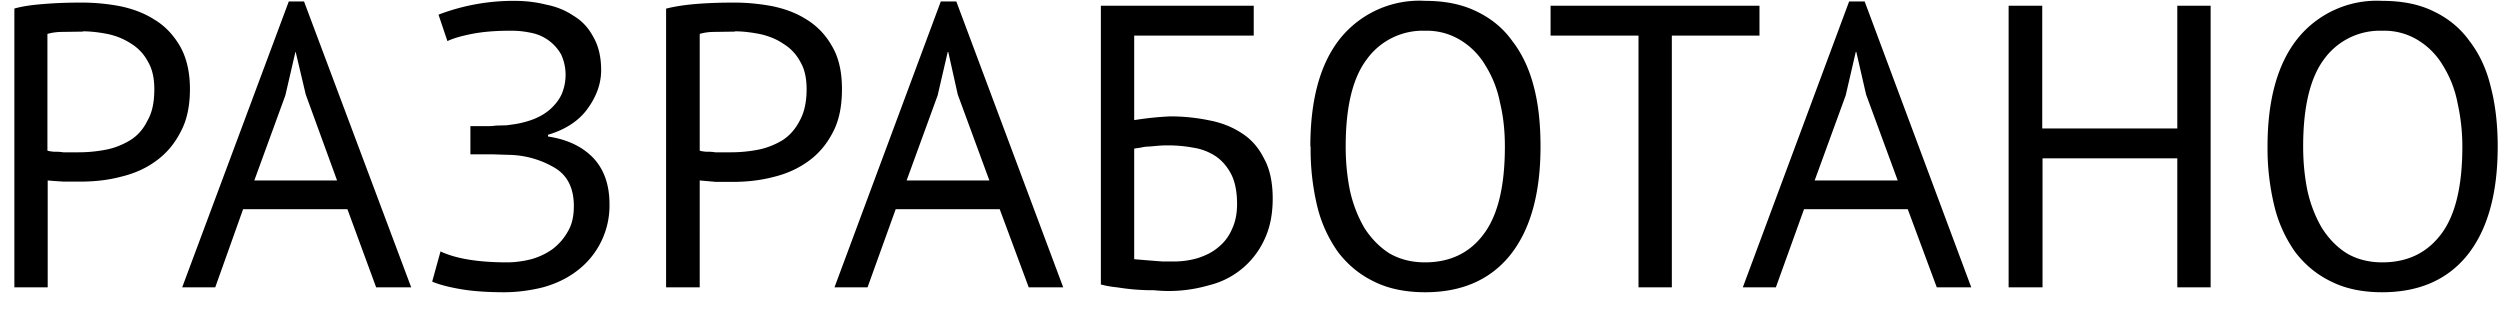 <svg width="87" height="11" fill="none" xmlns="http://www.w3.org/2000/svg"><path d="M.49.3C.84.2 1.23.16 1.64.13c.4-.03.81-.04 1.21-.04.43 0 .87.04 1.3.12.45.09.86.24 1.22.47.37.22.66.53.89.92.23.4.35.9.35 1.5S6.5 4.2 6.28 4.6c-.21.41-.5.75-.85 1-.35.26-.76.44-1.22.55-.45.12-.93.17-1.41.17H2.22L1.9 6.3l-.24-.02V10H.5V.3Zm2.4.8-.7.01c-.23 0-.4.03-.54.07v4.06c.05.02.12.03.22.04.1 0 .21 0 .33.02h.54c.32 0 .63-.03.94-.09.32-.06.6-.18.85-.33.26-.16.46-.39.6-.68.17-.29.24-.65.24-1.1 0-.38-.07-.7-.22-.95a1.59 1.59 0 0 0-.57-.62c-.24-.16-.5-.27-.8-.34-.3-.06-.6-.1-.9-.1Zm9.2 6.18H8.46L7.49 10H6.34L10.05.05h.53L14.31 10h-1.22l-1-2.72Zm-3.24-1h2.88l-1.09-2.99-.35-1.48h-.01l-.35 1.51-1.08 2.96Zm7.52-.91v-.98h.52c.13 0 .25 0 .37-.02l.37-.01.29-.04c.24-.04.47-.1.69-.19.21-.09.4-.2.56-.35.15-.14.28-.3.37-.49a1.71 1.71 0 0 0-.01-1.39 1.53 1.53 0 0 0-1.06-.76 3.23 3.23 0 0 0-.76-.07c-.5 0-.93.04-1.29.11-.35.07-.64.15-.85.25l-.31-.92a7.3 7.3 0 0 1 2.65-.48c.37 0 .73.04 1.09.13.36.07.68.2.96.39.3.18.52.42.69.74.18.31.27.7.27 1.15 0 .47-.16.91-.47 1.34-.3.42-.77.73-1.38.91v.06c.66.1 1.18.34 1.57.74.38.4.57.94.57 1.61a2.84 2.84 0 0 1-1.15 2.34c-.33.25-.73.44-1.17.56-.44.11-.9.17-1.35.17-.61 0-1.12-.04-1.52-.11-.4-.07-.72-.15-.98-.26l.29-1.05c.21.1.51.2.9.27s.86.11 1.41.11c.29 0 .57-.04.85-.11.28-.08.53-.2.75-.36.22-.17.4-.38.53-.62.14-.24.2-.53.2-.87 0-.59-.2-1.02-.6-1.29a3.22 3.22 0 0 0-1.62-.49l-.32-.01-.3-.01h-.76ZM23.18.3c.36-.09.74-.14 1.15-.17.41-.03.82-.04 1.22-.04.43 0 .86.04 1.3.12.45.09.86.24 1.22.47.36.22.66.53.88.92.24.4.35.9.35 1.5s-.1 1.1-.32 1.51c-.21.41-.5.75-.85 1-.36.26-.76.44-1.22.55-.46.12-.93.17-1.42.17H24.92l-.34-.03-.23-.02V10h-1.17V.3Zm2.4.8-.7.01c-.23 0-.4.03-.53.07v4.06c.04.02.12.03.22.04.1 0 .21 0 .32.02h.55c.32 0 .63-.03.94-.09.31-.06.6-.18.85-.33.25-.16.45-.39.6-.68.16-.29.24-.65.24-1.1 0-.38-.07-.7-.22-.95a1.59 1.59 0 0 0-.58-.62c-.23-.16-.5-.27-.8-.34-.3-.06-.6-.1-.9-.1Zm9.2 6.18h-3.61L30.19 10h-1.15l3.7-9.95h.54L37 10H35.8l-1.01-2.72Zm-3.24-1h2.89l-1.1-2.99L33 1.81h-.02l-.35 1.51-1.08 2.96ZM38.31.2h5.32v1.04h-4.16v2.94a11.05 11.05 0 0 1 1.26-.13c.47 0 .93.05 1.36.14.42.08.8.23 1.13.45.33.21.58.5.77.88.2.36.3.83.3 1.39 0 .56-.1 1.04-.3 1.45a2.86 2.86 0 0 1-1.93 1.57 4.97 4.97 0 0 1-1.9.17 7.6 7.6 0 0 1-1.28-.1 3.5 3.5 0 0 1-.57-.1V.2Zm2.53 8.9c.3 0 .58-.04.85-.12.27-.09.5-.2.7-.37.2-.16.37-.37.48-.63.12-.25.18-.54.18-.88 0-.43-.07-.77-.2-1.03-.14-.27-.32-.48-.54-.63a1.93 1.93 0 0 0-.78-.3 4.78 4.78 0 0 0-1.2-.07l-.34.03c-.12 0-.22.02-.31.04l-.21.03v3.85a55.39 55.39 0 0 0 1 .08h.37Zm4.76-4c0-1.63.34-2.88 1.03-3.75A3.54 3.54 0 0 1 49.6.03c.69 0 1.28.12 1.79.37.5.24.92.58 1.24 1.03.34.44.59.97.75 1.6.16.61.23 1.3.23 2.07 0 1.63-.35 2.89-1.05 3.77-.69.86-1.68 1.3-2.96 1.3-.68 0-1.28-.12-1.78-.37-.5-.24-.91-.58-1.25-1.02a4.64 4.64 0 0 1-.73-1.6 8.48 8.48 0 0 1-.23-2.08Zm1.23 0c0 .54.05 1.05.15 1.54.11.49.28.91.5 1.29.23.36.52.66.86.88.36.21.77.32 1.25.32.86 0 1.55-.32 2.04-.98.5-.66.74-1.68.74-3.05 0-.53-.05-1.04-.17-1.53a3.8 3.8 0 0 0-.5-1.28 2.53 2.53 0 0 0-.87-.89 2.24 2.24 0 0 0-1.24-.33 2.4 2.4 0 0 0-2.03 1c-.49.65-.73 1.66-.73 3.03Zm14.4-3.86h-3.05V10h-1.16V1.24h-3.06V.2h7.27v1.04Zm5.16 6.04h-3.61L61.8 10h-1.15l3.7-9.95h.54L68.6 10H67.4l-1.01-2.72Zm-3.24-1h2.89l-1.1-2.99-.34-1.48h-.02l-.35 1.51-1.08 2.96Zm12.63-.77h-4.7V10H69.9V.2h1.17v4.27h4.7V.2h1.16V10h-1.16V5.5Zm3.13-.41c0-1.63.35-2.88 1.04-3.75A3.54 3.54 0 0 1 82.9.03c.7 0 1.3.12 1.8.37.5.24.92.58 1.24 1.03.34.44.59.97.74 1.6.16.61.24 1.3.24 2.07 0 1.63-.35 2.89-1.05 3.77-.69.86-1.68 1.3-2.97 1.3-.68 0-1.27-.12-1.77-.37-.5-.24-.91-.58-1.25-1.02a4.64 4.64 0 0 1-.73-1.6 8.48 8.48 0 0 1-.24-2.08Zm1.24 0c0 .54.05 1.05.15 1.54.11.49.28.91.5 1.29.23.36.51.66.86.88.35.21.77.32 1.24.32.87 0 1.55-.32 2.05-.98.5-.66.74-1.68.74-3.05 0-.53-.06-1.04-.17-1.53a3.8 3.8 0 0 0-.5-1.28 2.54 2.54 0 0 0-.87-.89 2.24 2.24 0 0 0-1.25-.33 2.4 2.4 0 0 0-2.03 1c-.48.65-.72 1.66-.72 3.03Z" fill="#000"/></svg>